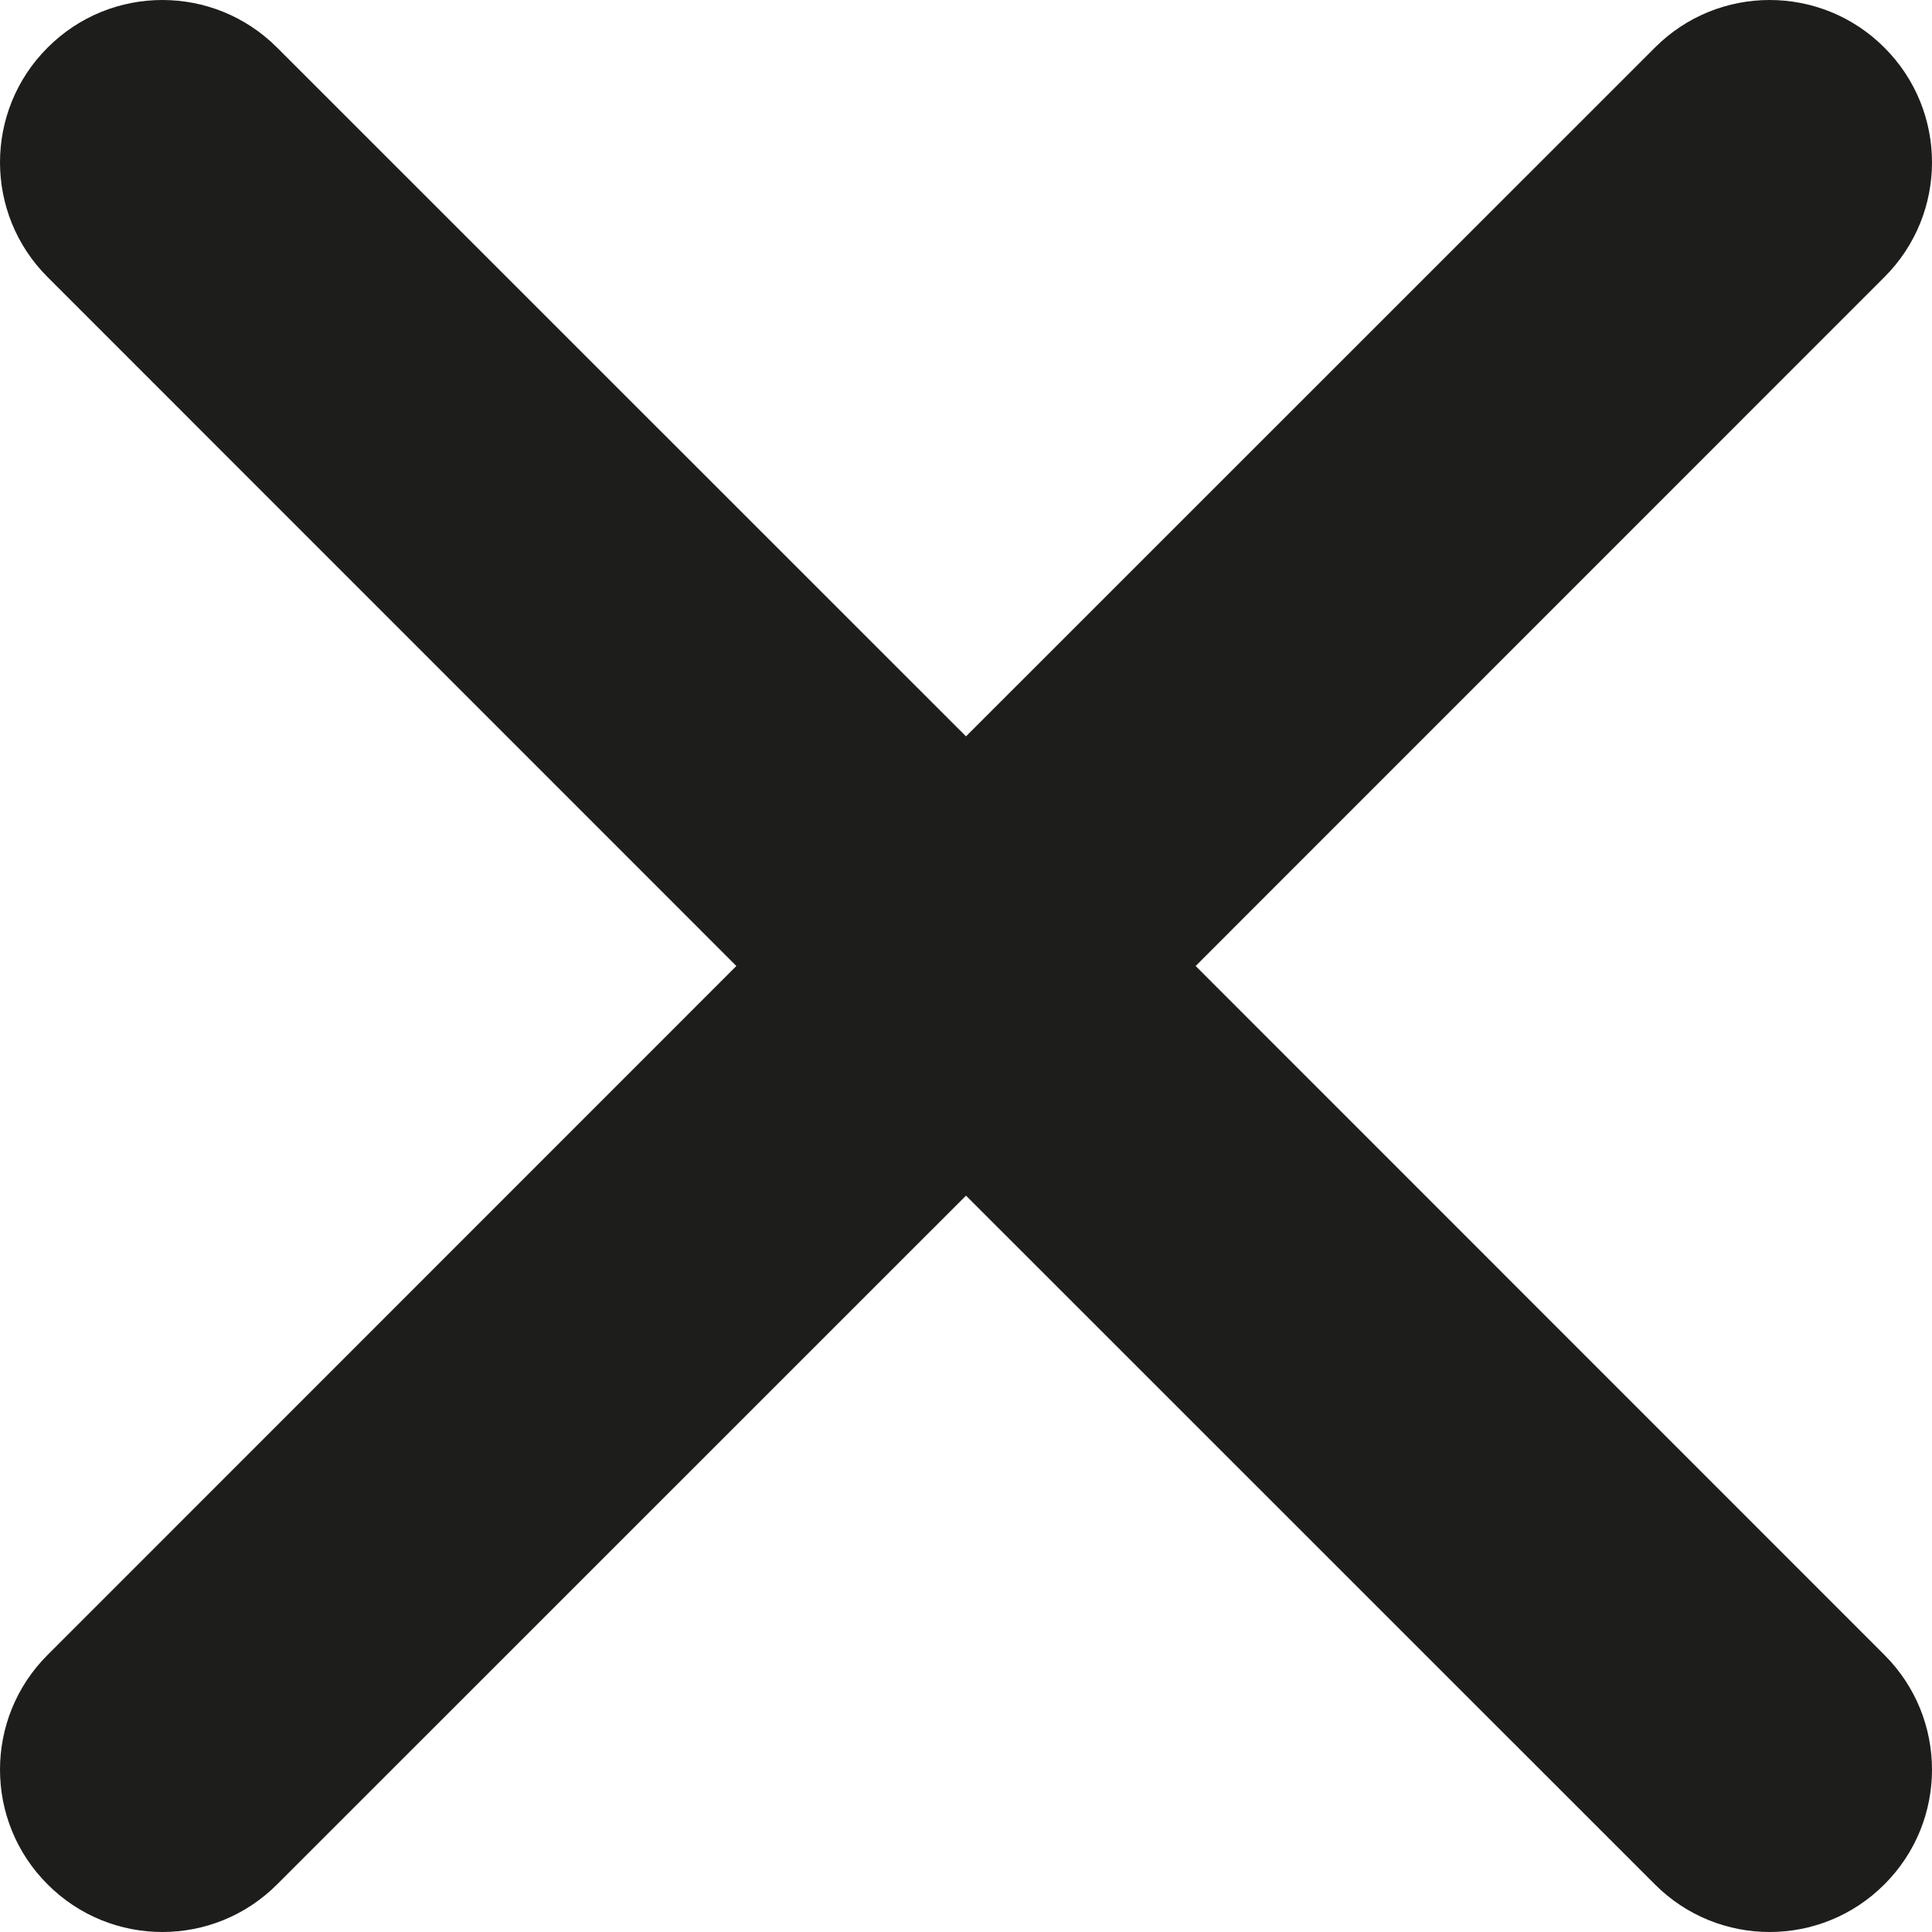 <?xml version="1.0" encoding="UTF-8"?>
<svg width="14px" height="14px" viewBox="0 0 14 14" version="1.1" xmlns="http://www.w3.org/2000/svg" xmlns:xlink="http://www.w3.org/1999/xlink">
    <!-- Generator: Sketch 52.2 (67145) - http://www.bohemiancoding.com/sketch -->
    <title>Icons/Global-Icons/CloseMobile</title>
    <desc>Created with Sketch.</desc>
    <g id="Boom-Responsive" stroke="none" stroke-width="1" fill="none" fill-rule="evenodd">
        <g id="1.1-Dashboard-Fotografo-(Menu-1)" transform="translate(-340, -122)" fill="#1D1D1B">
            <g id="Group-3" transform="translate(-1, 99)">
                <g id="Icons/Global-Icons/CloseMobile" transform="translate(336, 18)">
                    <path d="M12,10.336 L16.992,5.345 C17.451,4.885 18.196,4.885 18.655,5.345 C19.115,5.804 19.115,6.549 18.655,7.008 L13.664,12 L18.655,16.992 C19.115,17.451 19.115,18.196 18.655,18.655 C18.196,19.115 17.451,19.115 16.992,18.655 L12,13.664 L7.008,18.655 C6.549,19.115 5.804,19.115 5.345,18.655 C4.885,18.196 4.885,17.451 5.345,16.992 L10.336,12 L5.345,7.008 C4.885,6.549 4.885,5.804 5.345,5.345 C5.804,4.885 6.549,4.885 7.008,5.345 L12,10.336 Z" id="Rectangle-2"></path>
                </g>
            </g>
        </g>
    </g>
</svg>